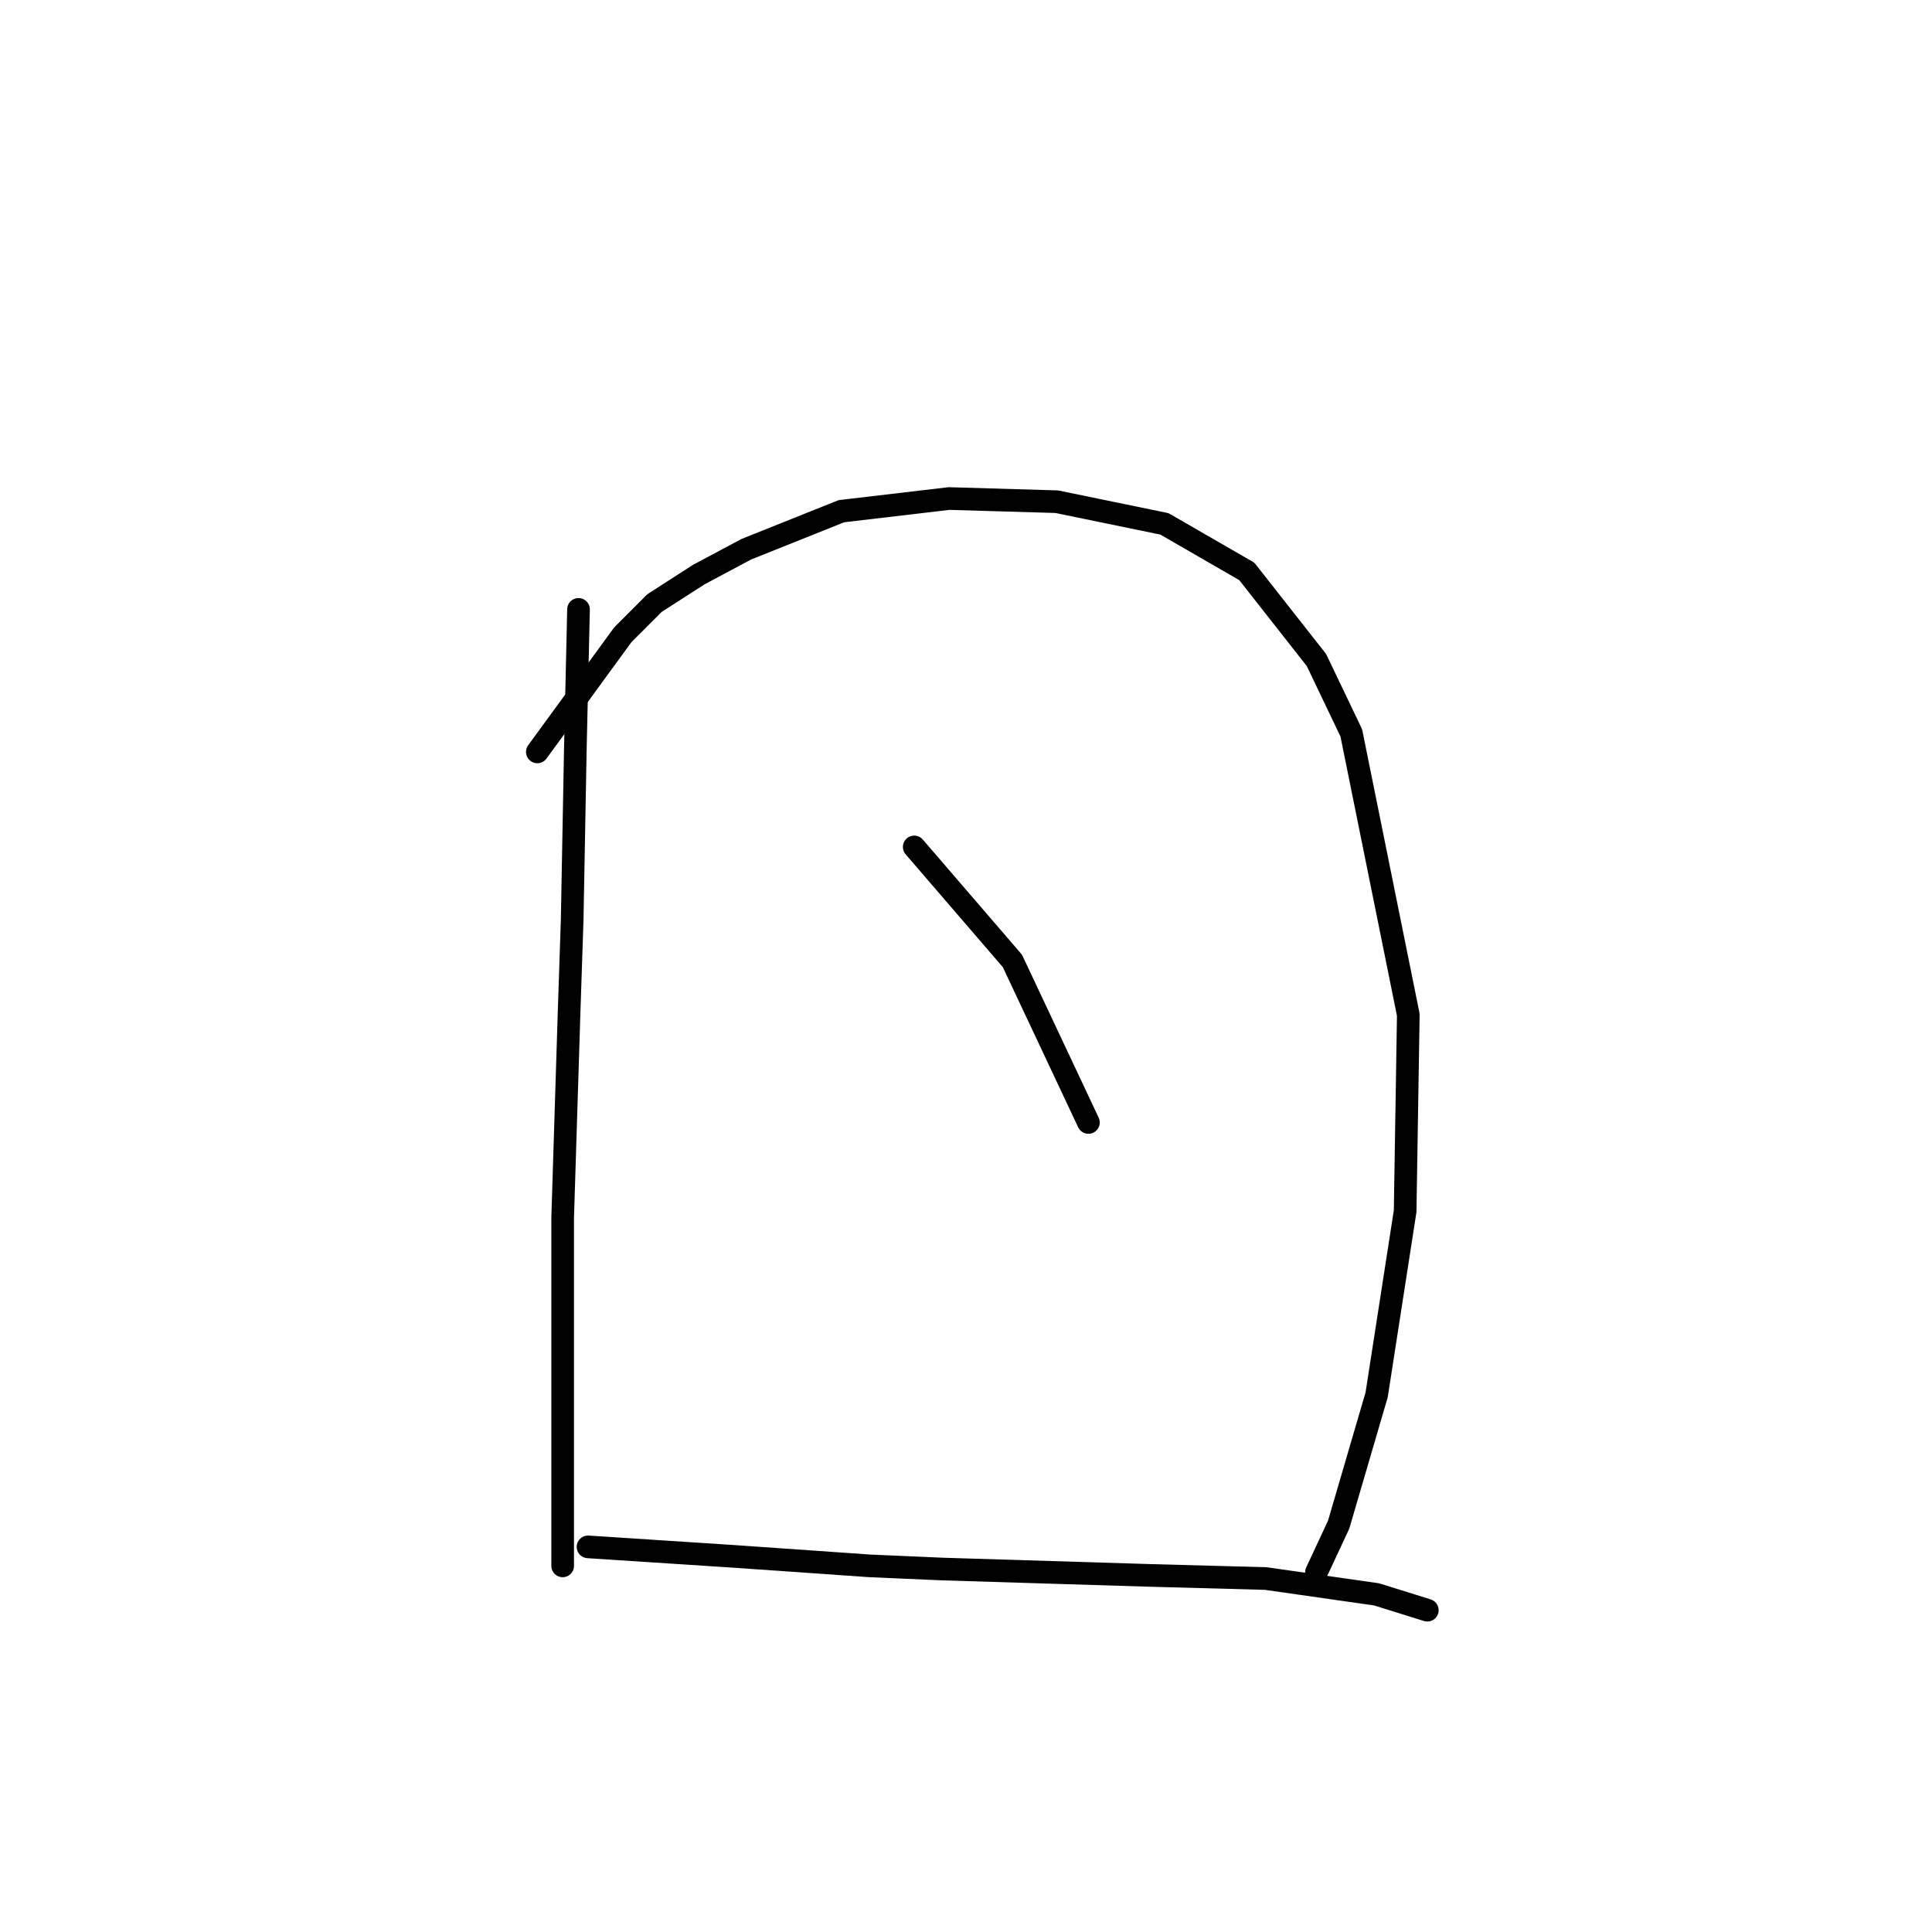 <?xml version="1.0" standalone="no"?>
    <svg width="256" height="256" xmlns="http://www.w3.org/2000/svg" version="1.1">
    <polyline stroke="black" stroke-width="3" stroke-linecap="round" fill="transparent" stroke-linejoin="round" points="76.656 80.747 76.236 99.212 75.816 121.874 75.397 134.464 74.557 161.323 74.557 186.503 74.557 199.932 74.557 205.807 74.557 207.486 74.557 207.486 " />
        <polyline stroke="black" stroke-width="3" stroke-linecap="round" fill="transparent" stroke-linejoin="round" points="71.2 99.632 82.531 84.104 86.728 79.907 92.603 76.13 98.898 72.773 111.488 67.737 125.757 66.058 140.025 66.478 154.294 69.416 165.205 75.711 174.438 87.461 179.054 97.114 186.608 134.464 186.189 160.483 182.412 184.824 177.376 202.03 174.438 208.325 174.438 208.325 " />
        <polyline stroke="black" stroke-width="3" stroke-linecap="round" fill="transparent" stroke-linejoin="round" points="121.14 112.222 134.15 127.33 144.222 148.733 144.222 148.733 " />
        <polyline stroke="black" stroke-width="3" stroke-linecap="round" fill="transparent" stroke-linejoin="round" points="77.915 204.968 97.219 206.227 115.265 207.486 124.917 207.906 152.196 208.745 167.723 209.165 182.412 211.263 189.126 213.361 189.126 213.361 " />
        </svg>